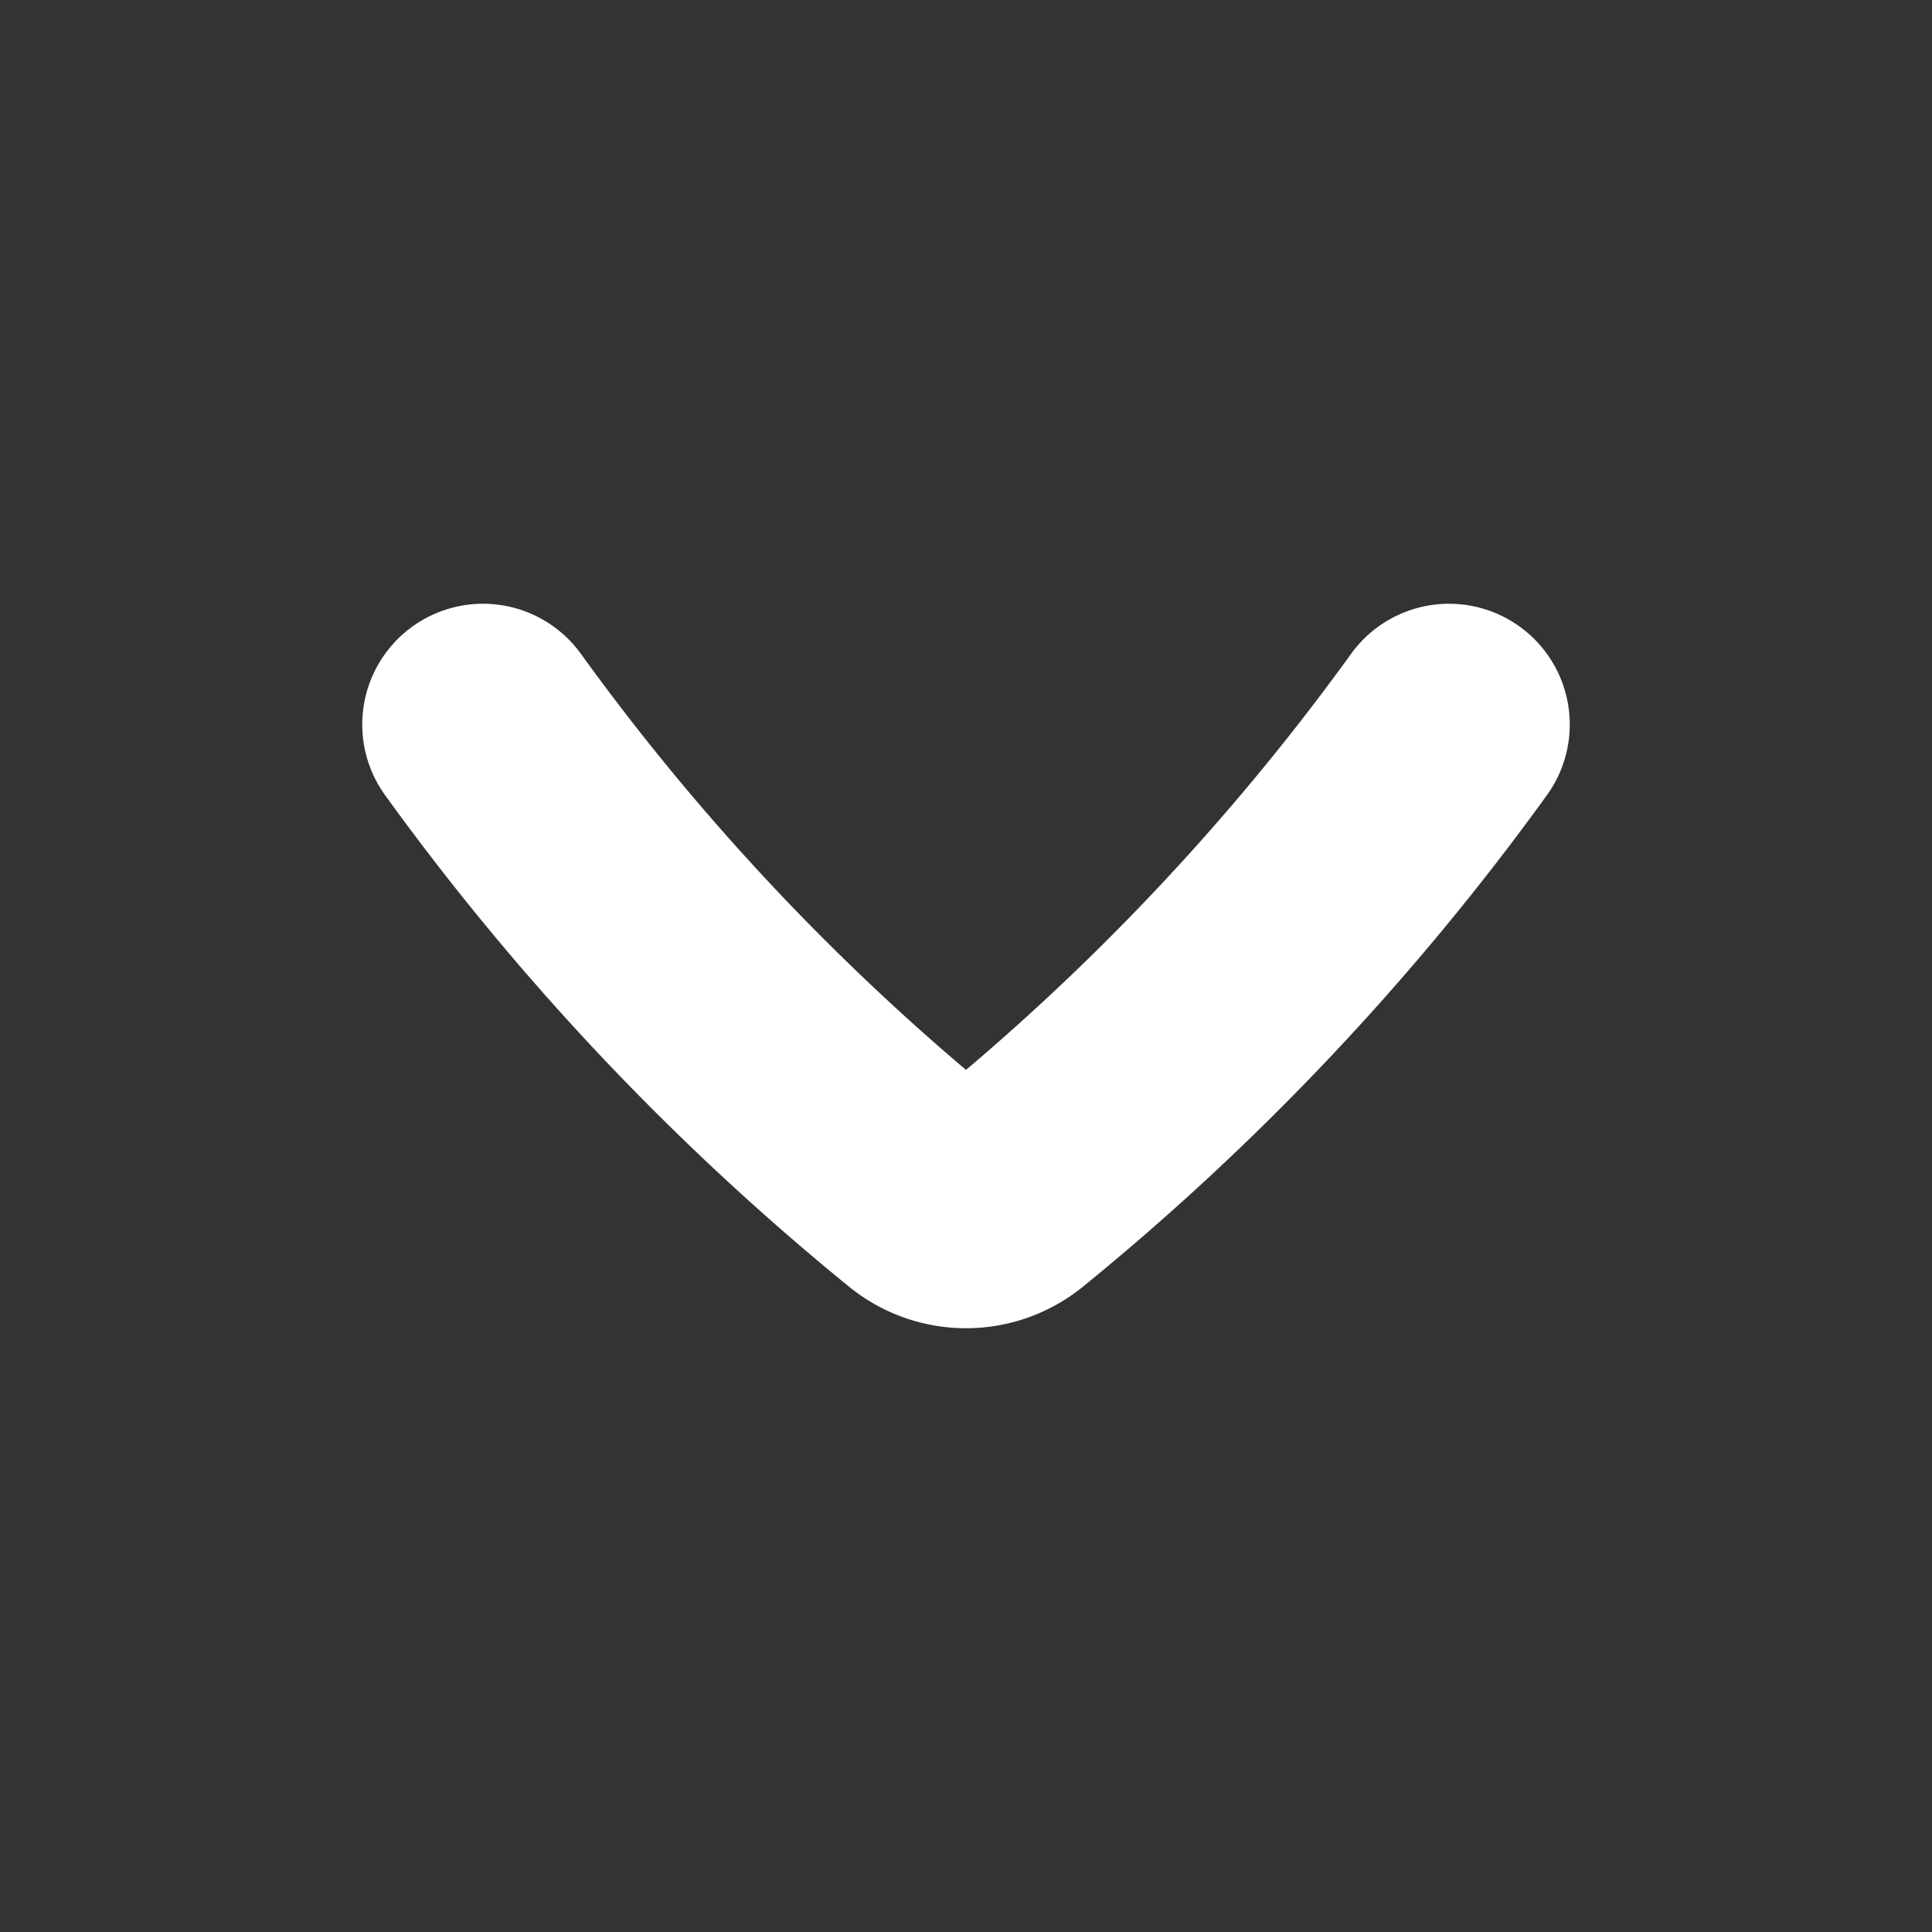 <!-- chevron big/down -->
<svg xmlns="http://www.w3.org/2000/svg" viewBox="0 0 24 24" width="24" height="24" fill="none" stroke="#fff"
    stroke-linecap="round" stroke-linejoin="round" stroke-width="3">
    <rect x="0" y="0" width="24" height="24" fill="#333333" stroke="none"/>
    <path d="M18 9a30.617 30.617 0 0 1-5.49 5.817.803.803 0 0 1-1.02 0A30.619 30.619 0 0 1 6 9" />
</svg>